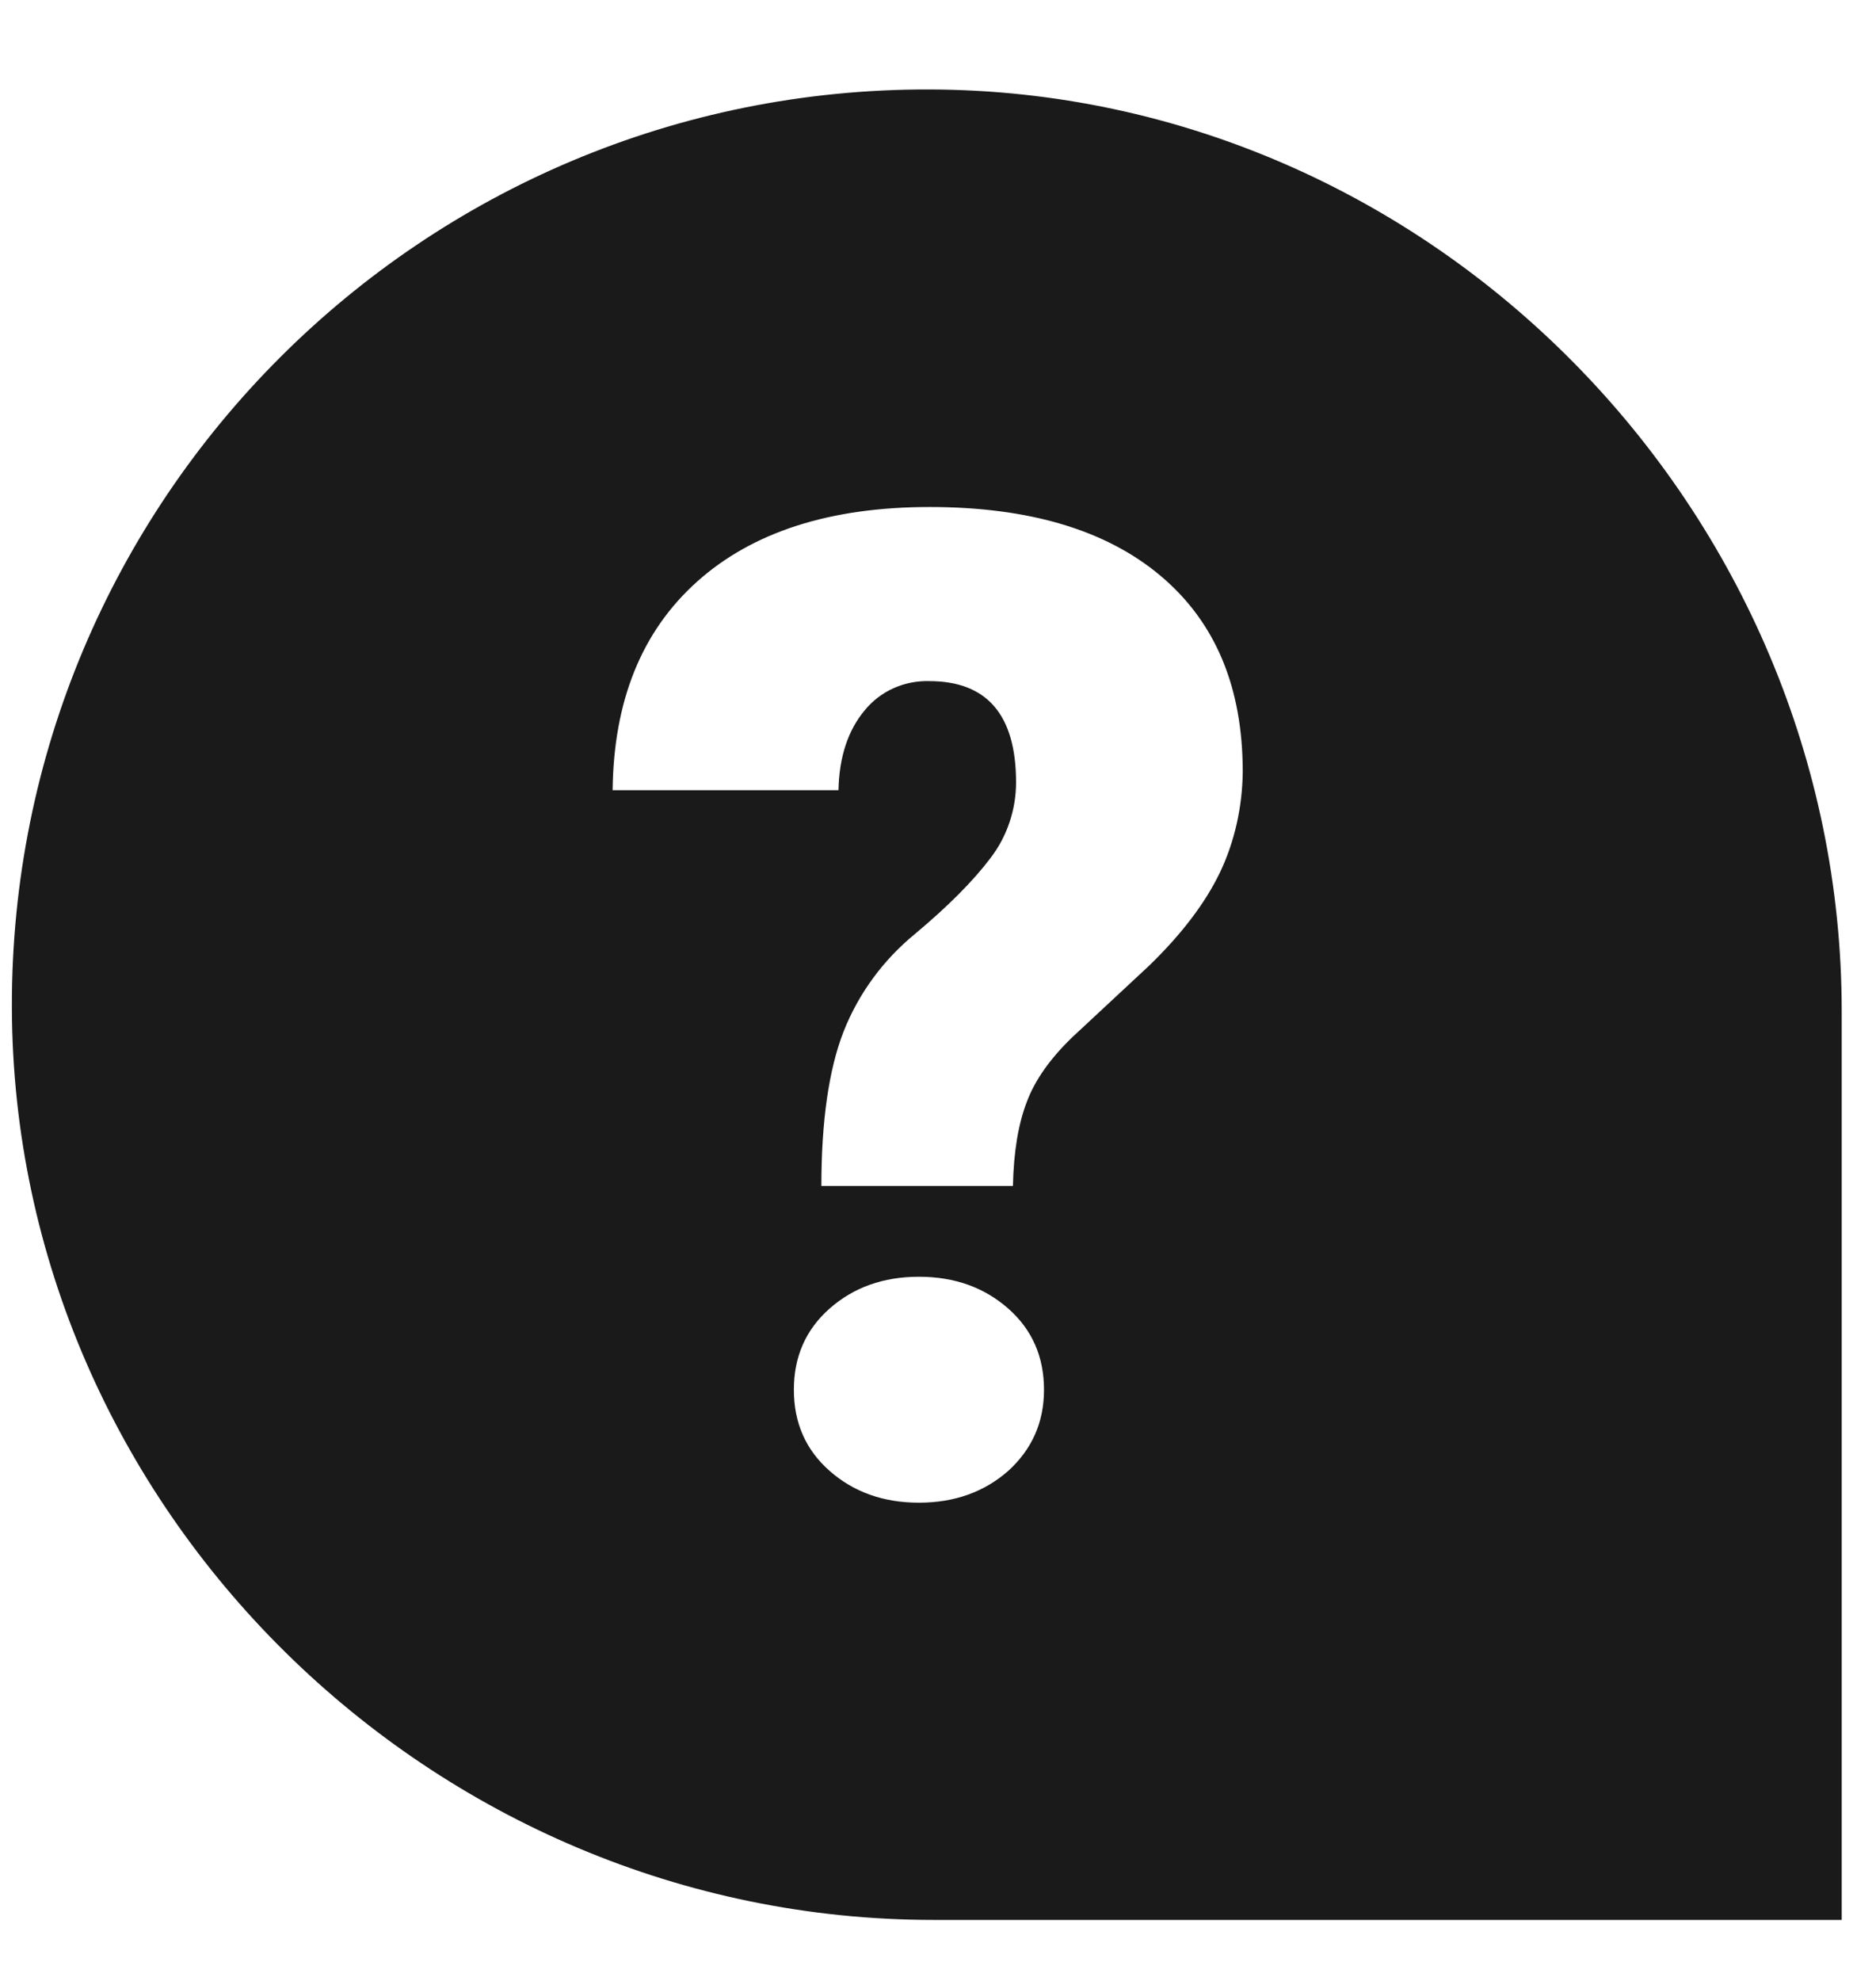<svg width="18" height="19" viewBox="0 0 18 19" fill="none" xmlns="http://www.w3.org/2000/svg">
<g clip-path="url(#clip0_66_2328)">
<path d="M8.92 0.858C4.05 0.844 0.1 4.795 0.114 9.664C0.128 14.479 4.143 18.415 8.957 18.415H17.671V9.702C17.671 4.887 13.734 0.872 8.92 0.858ZM9.674 14.108C9.444 14.31 9.16 14.413 8.817 14.413C8.474 14.413 8.189 14.31 7.96 14.108C7.73 13.906 7.617 13.645 7.617 13.33C7.617 13.014 7.73 12.754 7.96 12.551C8.189 12.349 8.474 12.246 8.817 12.246C9.16 12.246 9.444 12.349 9.674 12.551C9.904 12.754 10.017 13.014 10.017 13.33C10.017 13.645 9.9 13.902 9.674 14.108ZM11.704 8.371C11.563 8.663 11.337 8.961 11.025 9.263L10.288 9.949C10.079 10.151 9.931 10.357 9.852 10.569C9.77 10.782 9.726 11.049 9.719 11.375H7.881C7.881 10.751 7.953 10.257 8.093 9.897C8.237 9.53 8.474 9.208 8.779 8.958C9.095 8.694 9.338 8.45 9.503 8.231C9.664 8.022 9.749 7.764 9.749 7.504C9.749 6.859 9.472 6.533 8.916 6.533C8.676 6.526 8.446 6.629 8.296 6.814C8.138 7.003 8.052 7.257 8.045 7.579H5.878C5.888 6.722 6.156 6.057 6.687 5.58C7.219 5.103 7.963 4.863 8.92 4.863C9.873 4.863 10.614 5.083 11.138 5.525C11.663 5.968 11.924 6.592 11.924 7.404C11.92 7.737 11.848 8.07 11.704 8.371Z" fill="#1B1A1A"/>
</g>
<defs>
<clipPath id="clip0_66_2328">
<rect width="17.557" height="17.557" fill="white" transform="translate(0.114 0.858)"/>
</clipPath>
</defs>
</svg>
